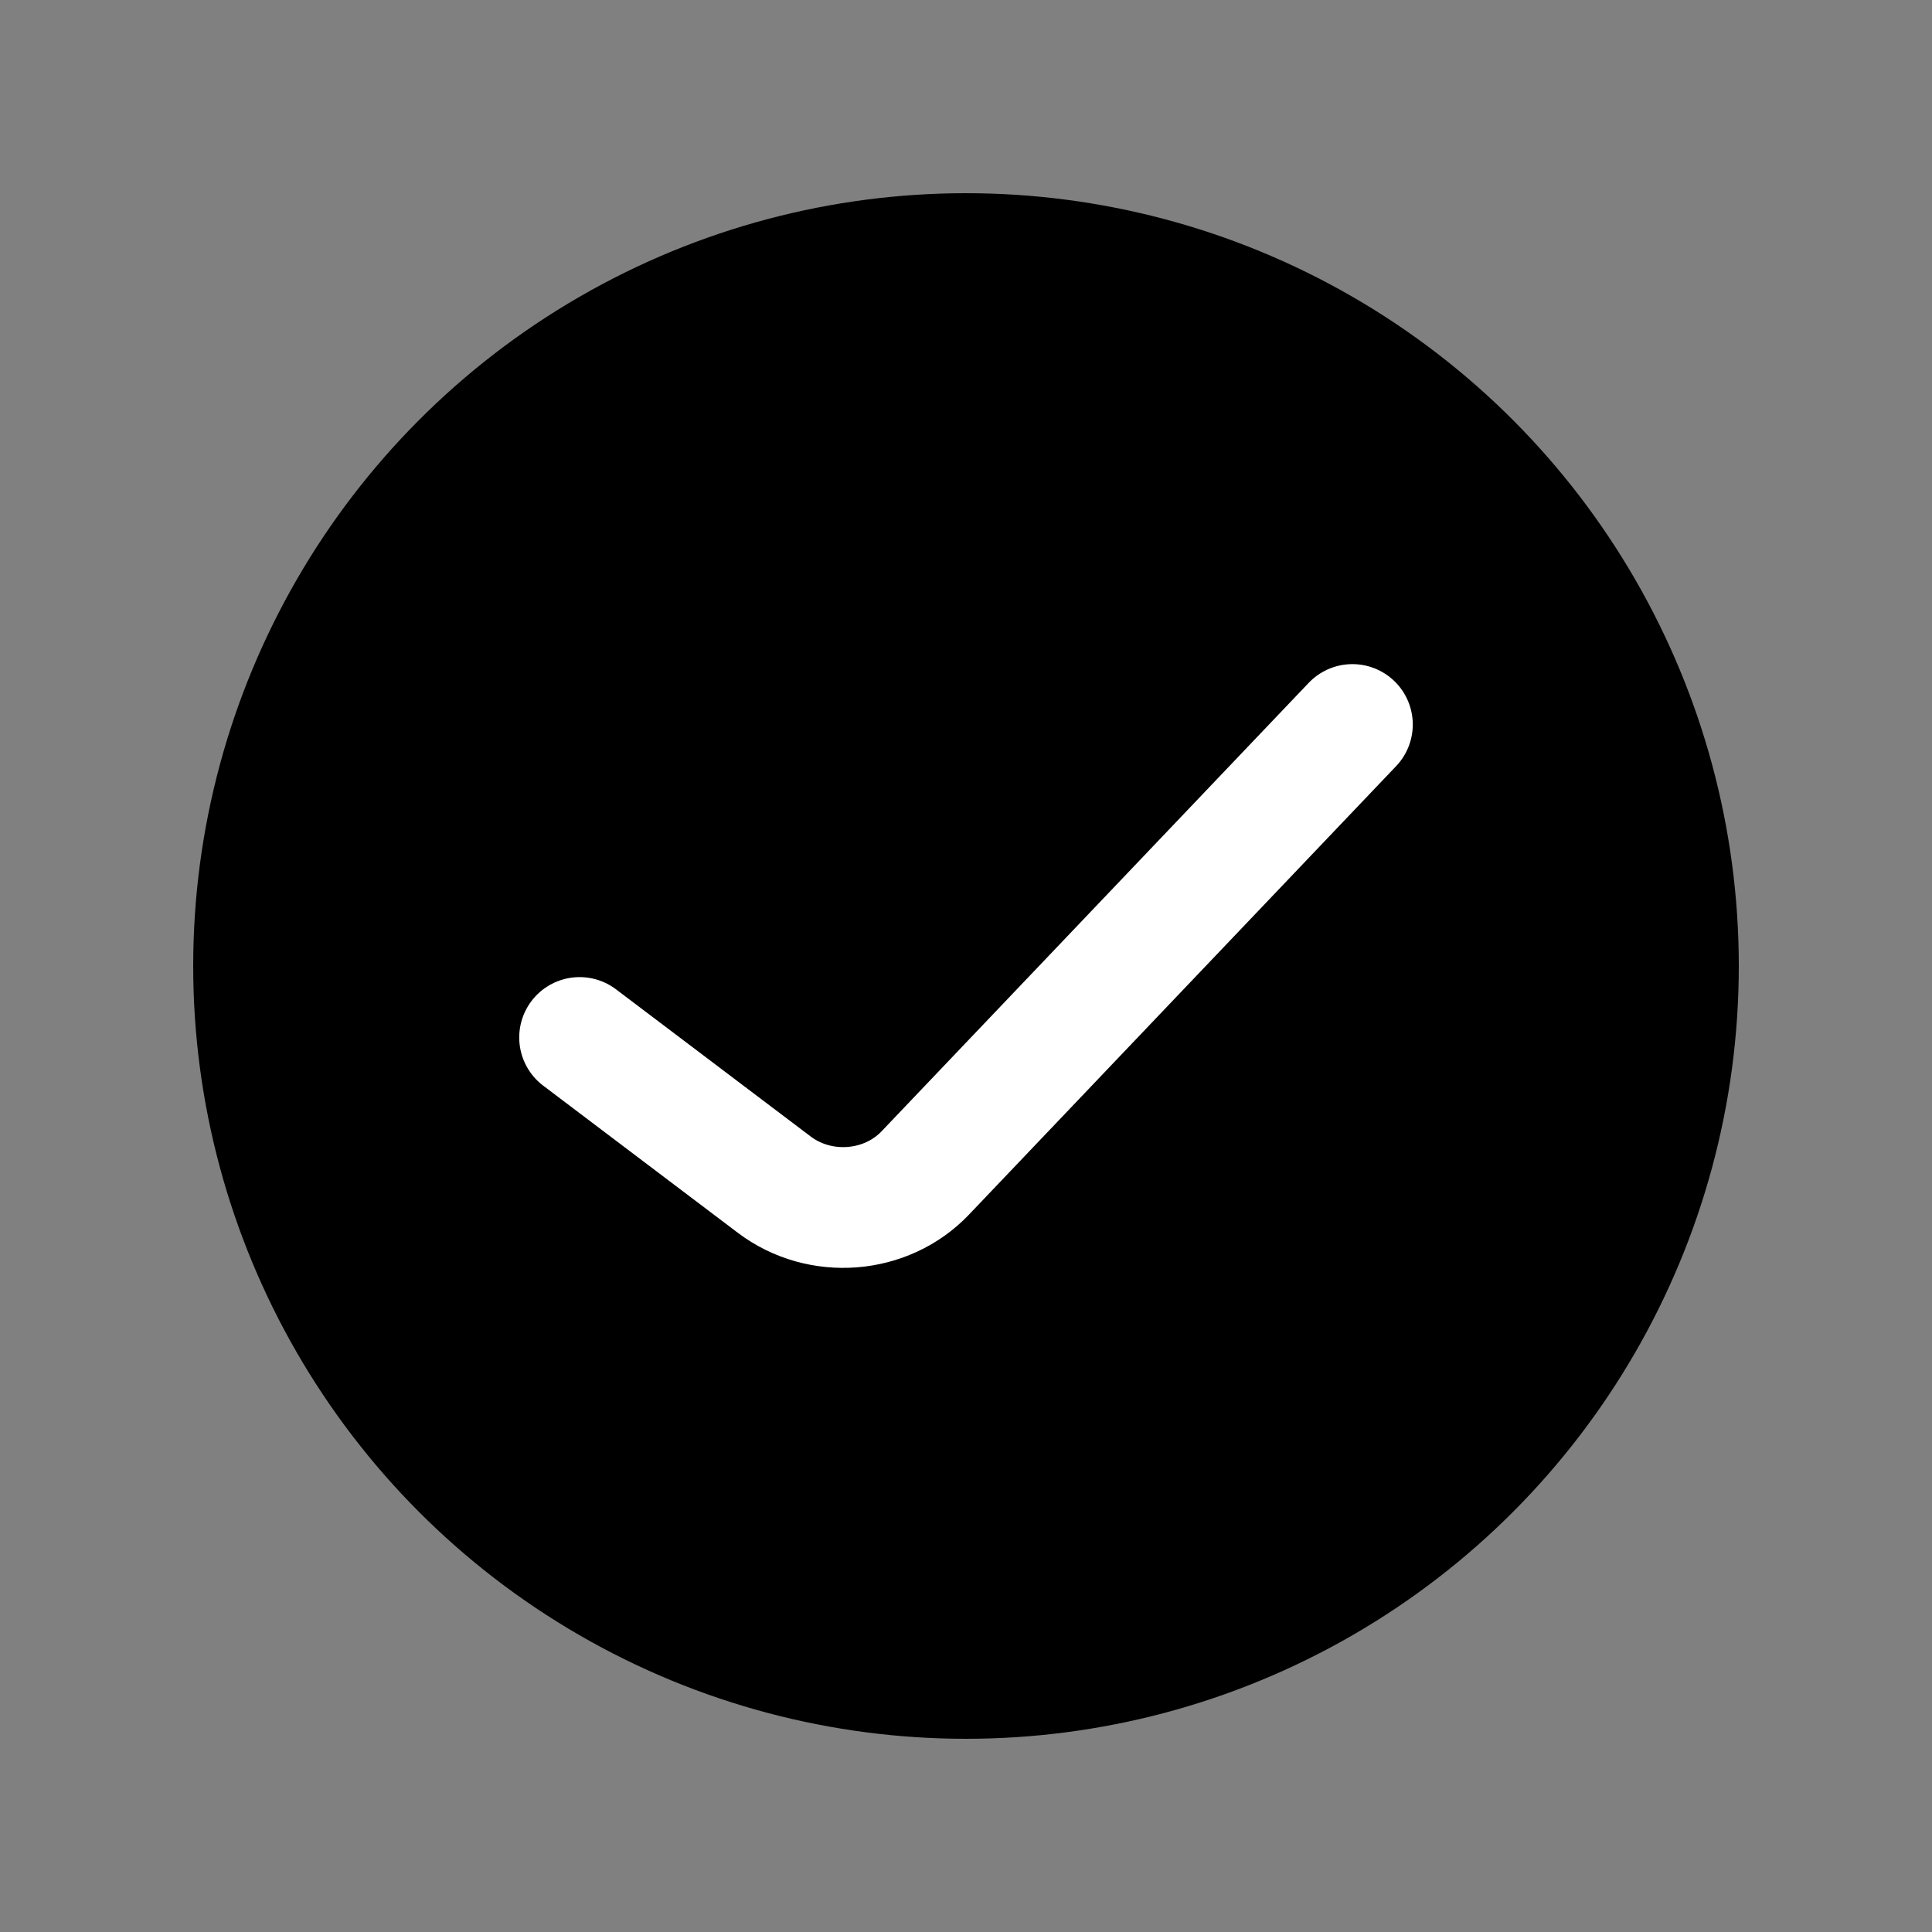 <svg width="20" height="20" viewBox="0 0 24 24" fill="none" xmlns="http://www.w3.org/2000/svg">
<rect x="0" y="0" width="24" height="24" fill="#808080" stroke="none"/>
<circle cx="12" cy="12" r="9.6" fill="currentColor"/>
<path d="M7.2 12.888L9.618 14.716C10.186 15.145 11.008 15.081 11.494 14.571L16.8 9" stroke="white" stroke-width="1.5" stroke-linecap="round" stroke-linejoin="round"/>
</svg>
